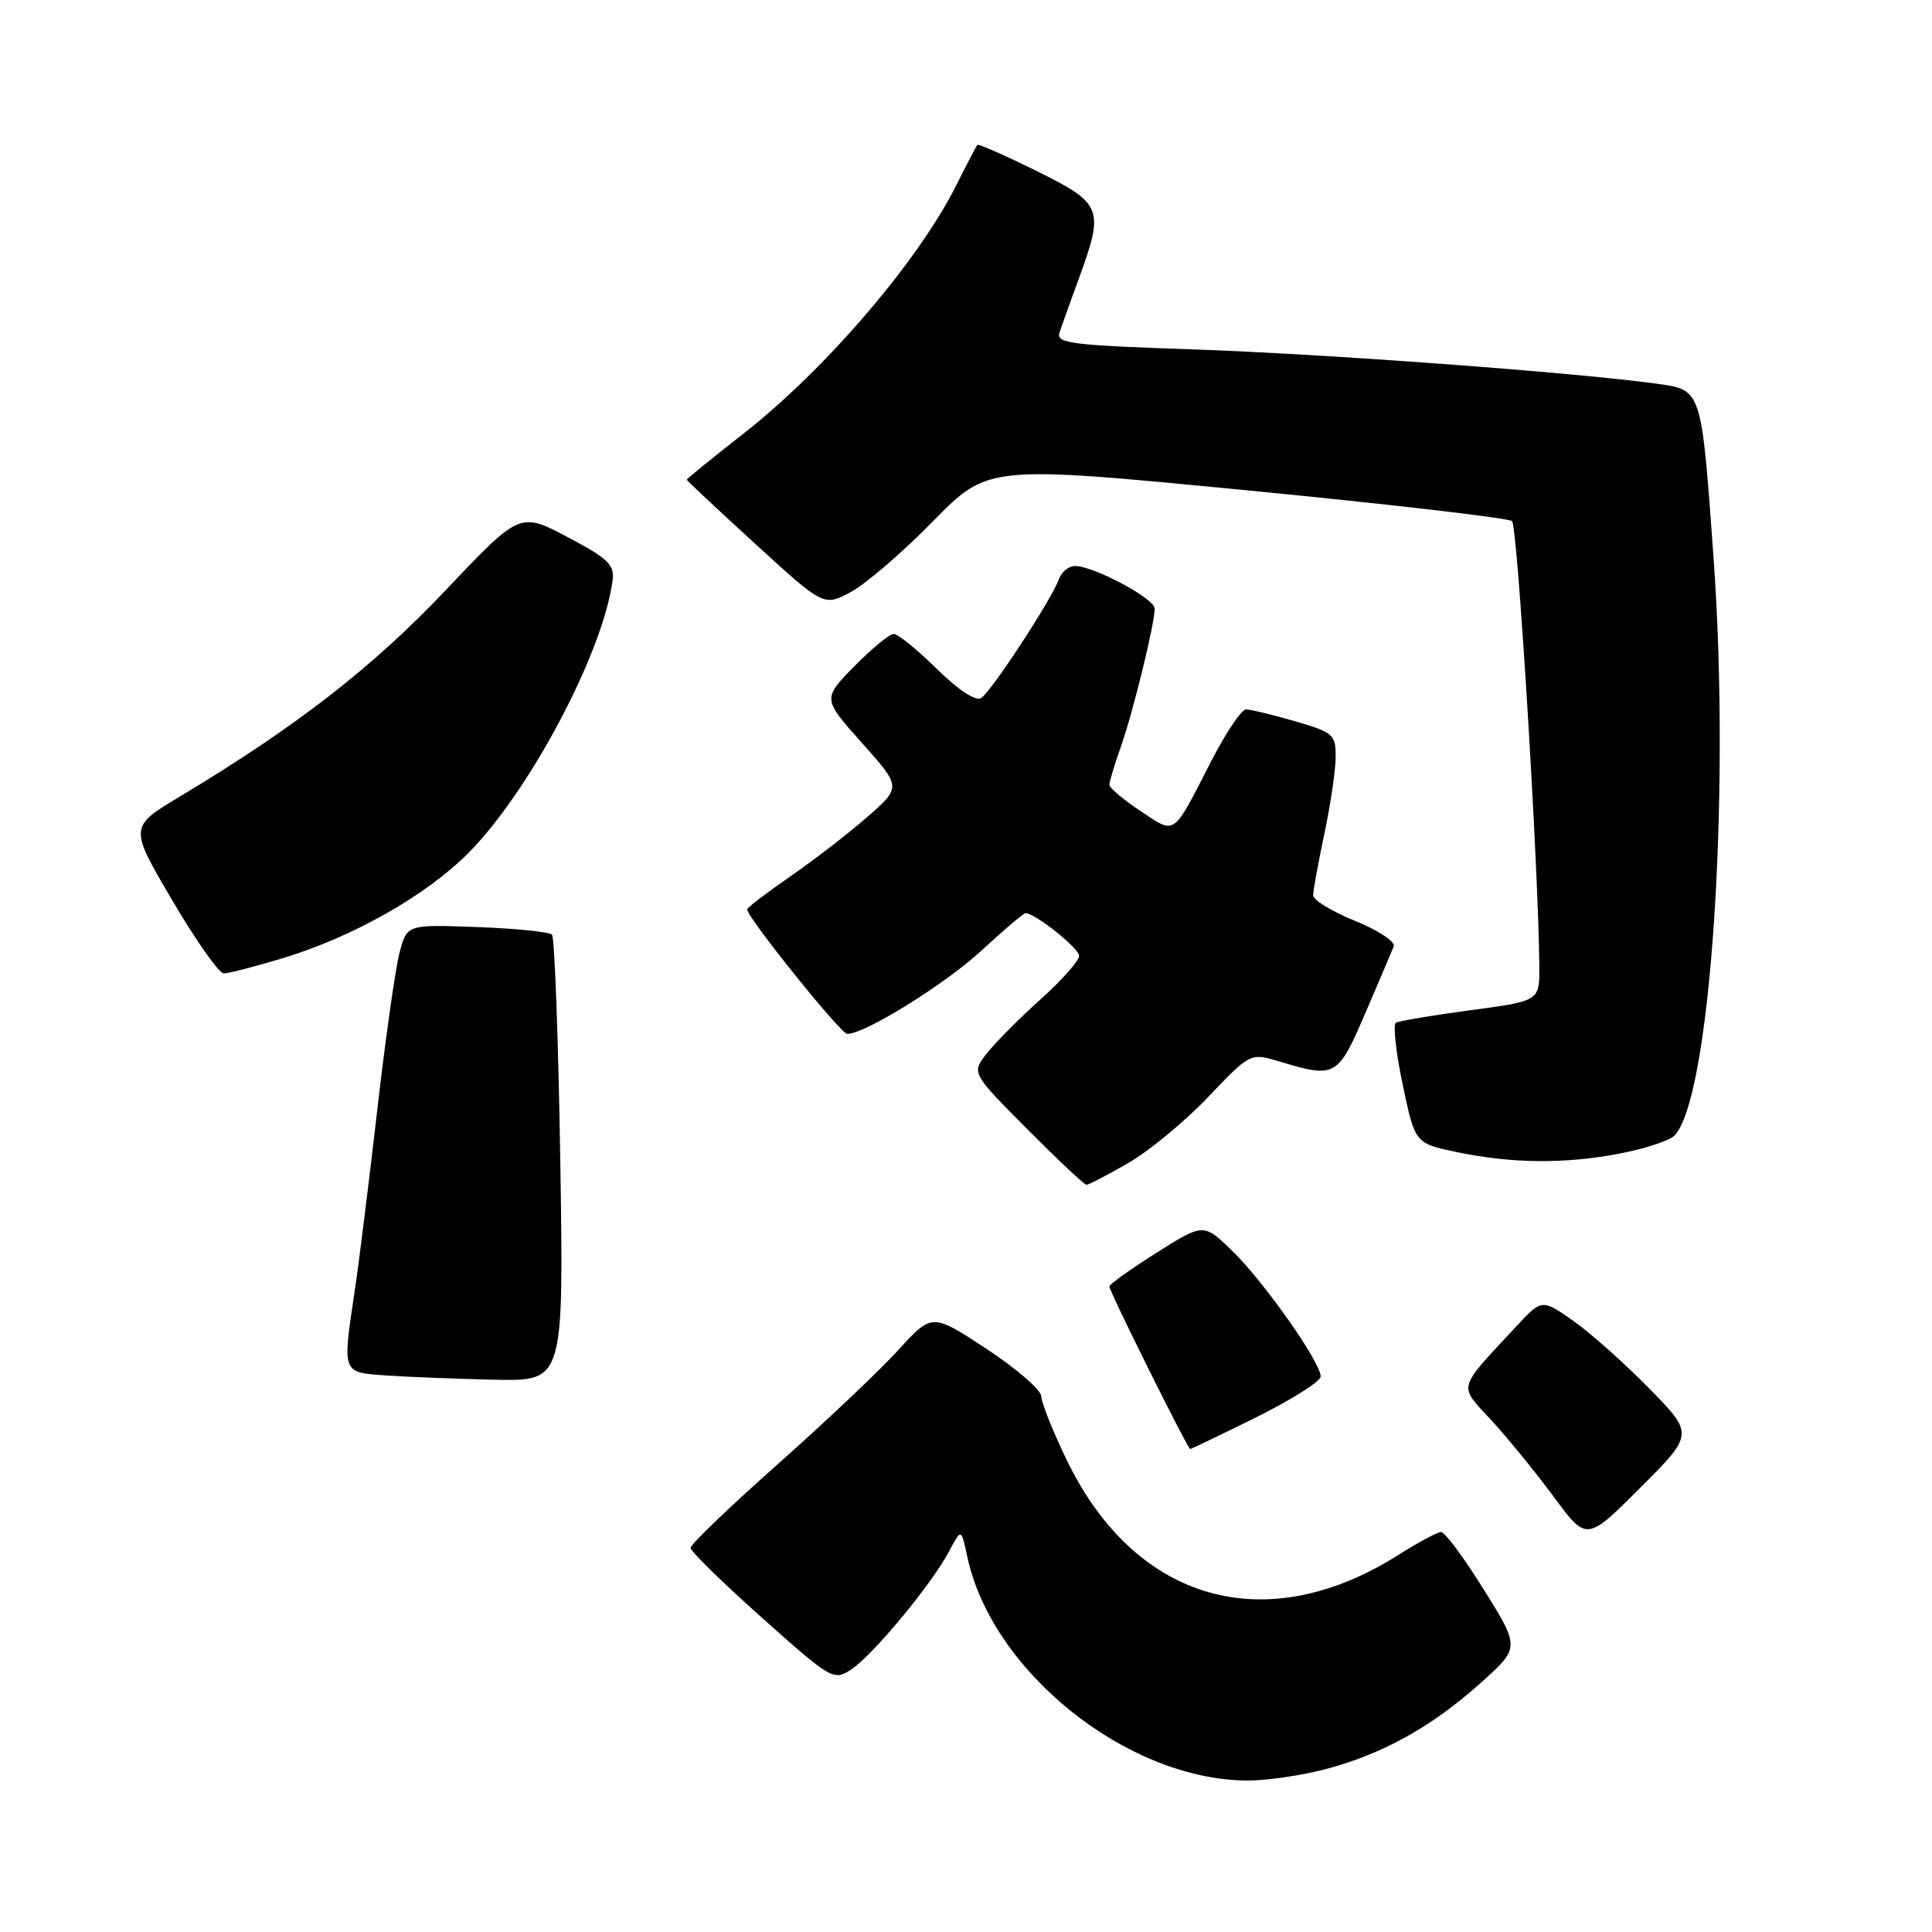 <?xml version="1.0" encoding="UTF-8" standalone="no"?>
<!DOCTYPE svg PUBLIC "-//W3C//DTD SVG 1.1//EN" "http://www.w3.org/Graphics/SVG/1.1/DTD/svg11.dtd" >
<svg xmlns="http://www.w3.org/2000/svg" xmlns:xlink="http://www.w3.org/1999/xlink" version="1.1" viewBox="0 0 256 256">
 <g >
 <path fill="currentColor"
d=" M 175.47 234.47 C 183.11 232.48 189.67 228.85 196.17 223.02 C 201.41 218.33 201.41 218.33 196.64 210.67 C 194.01 206.45 191.46 203.00 190.96 203.00 C 190.47 203.00 187.92 204.37 185.28 206.04 C 167.73 217.17 150.47 212.25 141.38 193.53 C 139.52 189.69 137.99 185.87 137.98 185.03 C 137.97 184.19 134.71 181.36 130.73 178.74 C 123.50 173.98 123.50 173.98 119.00 178.92 C 116.53 181.63 109.33 188.45 103.00 194.06 C 96.67 199.68 91.50 204.64 91.50 205.10 C 91.50 205.55 95.75 209.71 100.95 214.35 C 110.17 222.57 110.46 222.74 112.78 221.22 C 115.64 219.35 123.47 209.90 125.74 205.59 C 127.37 202.50 127.37 202.50 128.17 206.27 C 131.41 221.42 149.15 235.70 165.04 235.93 C 167.54 235.97 172.23 235.31 175.47 234.47 Z  M 218.48 183.93 C 215.19 180.57 210.65 176.54 208.40 174.97 C 204.30 172.11 204.30 172.11 200.87 175.80 C 192.99 184.29 193.21 183.42 197.65 188.23 C 199.81 190.58 203.52 195.14 205.91 198.37 C 210.24 204.24 210.24 204.24 217.35 197.13 C 224.46 190.02 224.46 190.02 218.48 183.93 Z  M 166.49 187.78 C 171.17 185.45 175.00 183.03 175.00 182.39 C 175.00 180.52 167.47 169.82 163.31 165.78 C 159.48 162.06 159.48 162.06 153.24 166.00 C 149.81 168.17 147.00 170.18 147.00 170.46 C 147.00 171.14 157.38 192.00 157.71 192.00 C 157.85 192.00 161.80 190.10 166.49 187.78 Z  M 74.24 153.75 C 73.98 137.66 73.49 124.20 73.14 123.84 C 72.79 123.48 68.32 123.03 63.22 122.84 C 53.94 122.50 53.94 122.50 52.96 126.16 C 52.41 128.18 51.07 137.63 49.98 147.16 C 48.88 156.70 47.55 167.43 47.01 171.00 C 45.35 182.10 45.26 181.84 51.25 182.26 C 54.14 182.46 60.60 182.71 65.60 182.82 C 74.70 183.00 74.70 183.00 74.24 153.75 Z  M 149.50 154.11 C 152.25 152.52 157.02 148.59 160.09 145.36 C 165.68 139.49 165.68 139.49 169.59 140.67 C 176.96 142.89 177.27 142.72 180.91 134.25 C 182.75 129.99 184.44 126.00 184.68 125.39 C 184.91 124.78 182.61 123.26 179.55 122.02 C 176.50 120.78 174.00 119.26 174.00 118.63 C 174.00 118.01 174.67 114.35 175.48 110.50 C 176.30 106.65 176.97 102.07 176.98 100.32 C 177.00 97.33 176.68 97.05 171.60 95.57 C 168.62 94.71 165.70 94.00 165.11 94.00 C 164.51 94.00 162.46 97.04 160.55 100.75 C 155.29 110.99 155.85 110.59 151.13 107.47 C 148.86 105.96 147.00 104.40 147.00 103.99 C 147.00 103.59 147.68 101.31 148.52 98.94 C 150.15 94.32 153.00 82.68 153.00 80.64 C 153.00 79.31 144.93 75.00 142.44 75.00 C 141.61 75.00 140.65 75.79 140.31 76.75 C 139.33 79.46 131.34 91.67 130.00 92.50 C 129.28 92.95 126.97 91.42 124.12 88.62 C 121.54 86.08 118.98 84.00 118.42 84.00 C 117.87 84.00 115.52 85.93 113.20 88.29 C 108.99 92.59 108.99 92.59 114.21 98.44 C 119.43 104.30 119.43 104.30 114.96 108.22 C 112.51 110.37 107.91 113.92 104.75 116.11 C 101.59 118.29 99.00 120.27 99.00 120.50 C 99.00 121.56 111.41 137.00 112.26 137.00 C 114.62 137.00 125.23 130.41 130.08 125.93 C 133.01 123.22 135.63 121.00 135.89 121.00 C 137.16 121.00 142.99 125.64 142.99 126.66 C 143.00 127.29 140.70 129.88 137.90 132.40 C 135.09 134.92 131.88 138.15 130.76 139.58 C 128.72 142.17 128.72 142.17 136.09 149.59 C 140.14 153.66 143.69 157.00 143.97 156.99 C 144.26 156.99 146.75 155.69 149.50 154.11 Z  M 214.58 152.86 C 217.84 152.24 221.08 151.19 221.79 150.54 C 226.58 146.12 229.35 105.92 227.06 74.01 C 225.43 51.34 225.54 51.67 219.43 50.83 C 208.44 49.33 175.40 46.89 158.18 46.30 C 142.04 45.76 139.91 45.49 140.38 44.09 C 140.67 43.22 141.81 40.02 142.92 37.00 C 146.35 27.64 146.10 26.98 137.38 22.67 C 133.19 20.60 129.65 19.04 129.50 19.20 C 129.36 19.37 128.09 21.79 126.69 24.59 C 121.62 34.67 109.40 48.93 98.51 57.46 C 94.38 60.70 91.00 63.44 91.00 63.56 C 91.00 63.68 95.09 67.51 100.08 72.07 C 109.16 80.37 109.16 80.37 112.76 78.43 C 114.73 77.37 119.63 73.16 123.63 69.07 C 130.92 61.64 130.92 61.64 165.21 64.97 C 184.07 66.80 199.88 68.64 200.35 69.05 C 201.09 69.70 203.87 115.14 203.97 128.07 C 204.00 132.64 204.00 132.64 194.84 133.86 C 189.80 134.53 185.36 135.28 184.96 135.53 C 184.56 135.77 184.97 139.47 185.87 143.74 C 187.50 151.50 187.50 151.50 193.00 152.65 C 200.29 154.18 207.36 154.25 214.58 152.86 Z  M 37.64 126.91 C 46.83 124.11 56.44 118.66 62.01 113.08 C 70.11 104.96 79.85 86.60 81.16 77.00 C 81.46 74.83 80.67 74.06 75.19 71.16 C 68.88 67.83 68.88 67.83 58.98 78.28 C 49.32 88.47 39.22 96.31 23.84 105.54 C 17.11 109.58 17.11 109.58 22.81 119.27 C 25.94 124.60 29.02 128.97 29.64 128.98 C 30.27 128.99 33.87 128.06 37.64 126.91 Z "/>
</g>
</svg>